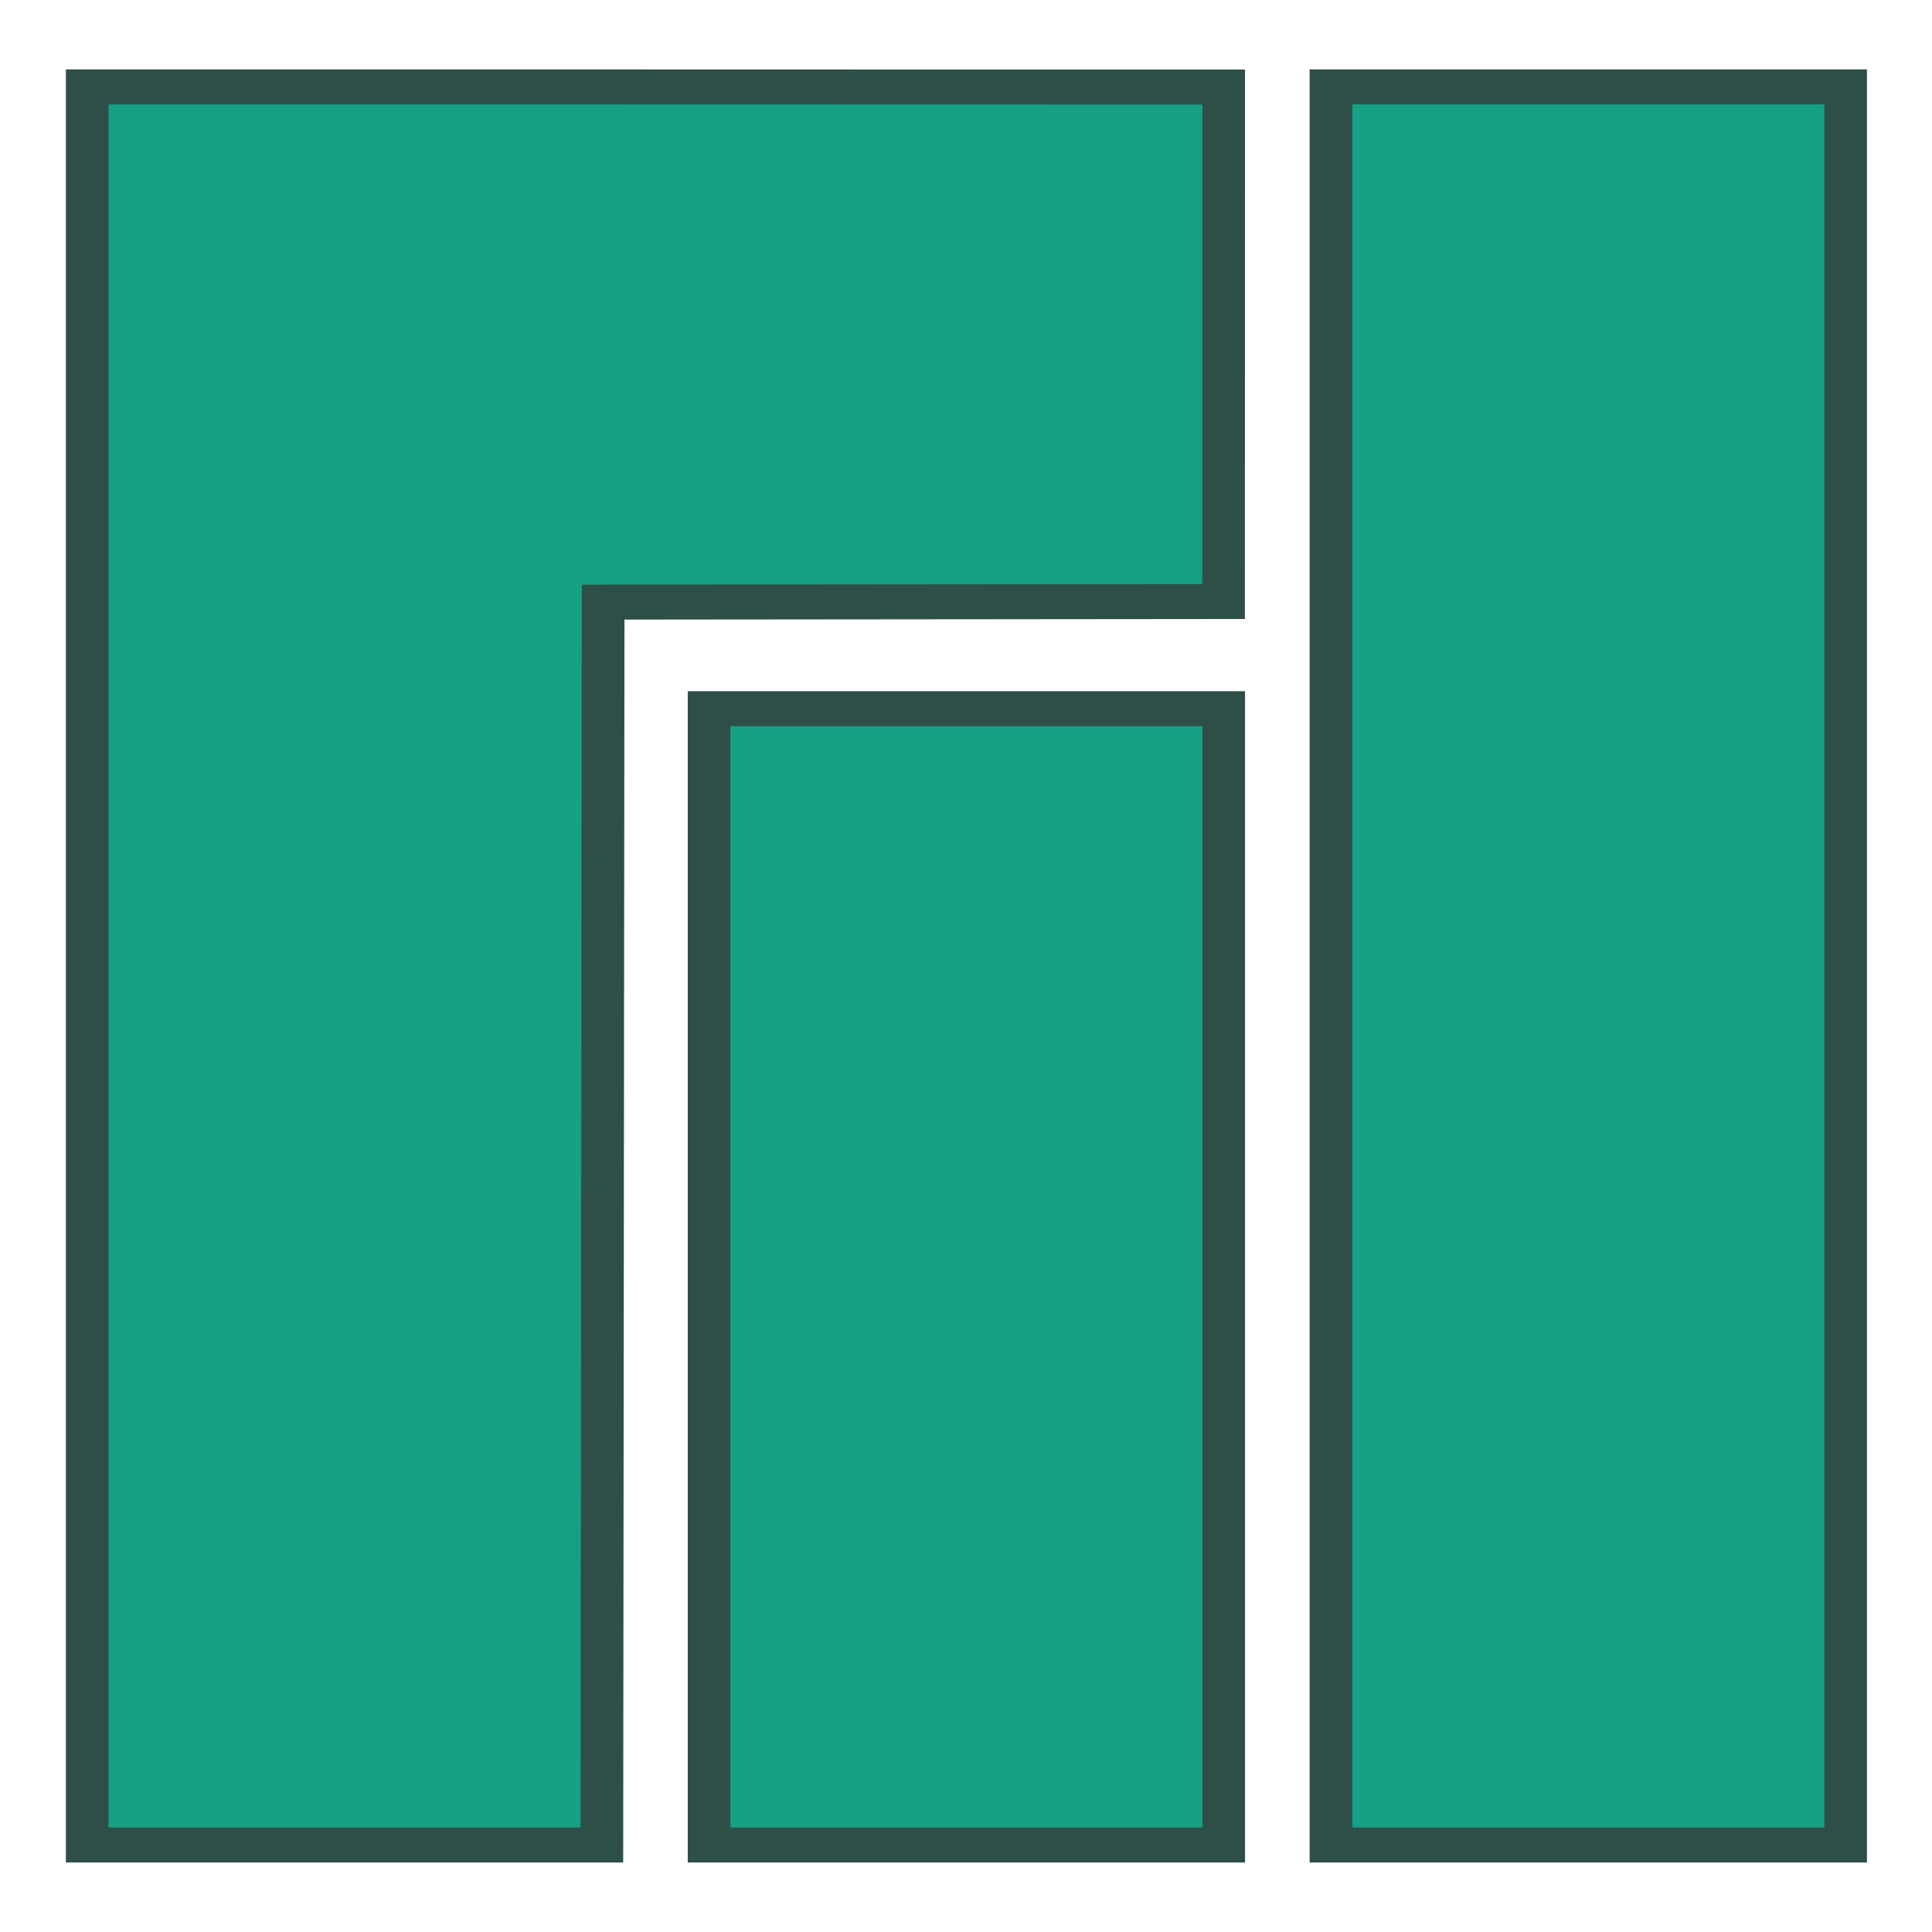 <?xml version="1.0" encoding="UTF-8" standalone="no"?>
<!-- Created with Inkscape (http://www.inkscape.org/) -->

<svg
   xmlns:dc="http://purl.org/dc/elements/1.1/"
   xmlns:cc="http://creativecommons.org/ns#"
   xmlns:rdf="http://www.w3.org/1999/02/22-rdf-syntax-ns#"
   xmlns:svg="http://www.w3.org/2000/svg"
   xmlns="http://www.w3.org/2000/svg"
   xmlns:sodipodi="http://sodipodi.sourceforge.net/DTD/sodipodi-0.dtd"
   xmlns:inkscape="http://www.inkscape.org/namespaces/inkscape"
   width="200"
   height="200"
   viewBox="0 0 200 200"
   id="svg2"
   version="1.1"
   inkscape:version="0.91 r13725"
   sodipodi:docname="maia.svg">
  <defs
     id="defs4" />
  <sodipodi:namedview
     id="base"
     pagecolor="#ffffff"
     bordercolor="#666666"
     borderopacity="1.0"
     inkscape:pageopacity="0.0"
     inkscape:pageshadow="2"
     inkscape:zoom="1.4142136"
     inkscape:cx="93.259263"
     inkscape:cy="150.1883"
     inkscape:document-units="px"
     inkscape:current-layer="layer2"
     showgrid="false"
     inkscape:showpageshadow="false"
     fit-margin-top="0"
     fit-margin-left="0"
     fit-margin-right="0"
     fit-margin-bottom="0"
     inkscape:window-width="1366"
     inkscape:window-height="743"
     inkscape:window-x="0"
     inkscape:window-y="0"
     inkscape:window-maximized="0"
     units="px" />
  <g
     inkscape:groupmode="layer"
     id="layer2"
     inkscape:label="Ebene 2"
     style="display:inline">
    <g
       style="fill:#16a085;fill-opacity:1;stroke:#2e4f48;stroke-width:3.98;stroke-miterlimit:4;stroke-dasharray:none;stroke-opacity:1"
       transform="matrix(1.11,0,0,0.91,-214.091,-412.207)"
       id="g4446">
      <rect
         y="462.861"
         x="317.002"
         height="199.998"
         width="47.995"
         id="rect4149-7"
         style="opacity:1;fill:#16a085;fill-opacity:1;fill-rule:evenodd;stroke:#2e4f48;stroke-width:3.98;stroke-linecap:round;stroke-linejoin:miter;stroke-miterlimit:4;stroke-dasharray:none;stroke-dashoffset:0;stroke-opacity:1" />
      <rect
         y="533.592"
         x="259.004"
         height="129.268"
         width="47.995"
         id="rect4149-0-6"
         style="opacity:1;fill:#16a085;fill-opacity:1;fill-rule:evenodd;stroke:#2e4f48;stroke-width:3.98;stroke-linecap:round;stroke-linejoin:miter;stroke-miterlimit:4;stroke-dasharray:none;stroke-dashoffset:0;stroke-opacity:1" />
      <path
         style="opacity:1;fill:#16a085;fill-opacity:1;fill-rule:evenodd;stroke:#2e4f48;stroke-width:3.98;stroke-linecap:round;stroke-linejoin:miter;stroke-miterlimit:4;stroke-dasharray:none;stroke-dashoffset:0;stroke-opacity:1"
         d="m 201.01,462.861 47.995,0 57.991,0.017 -0.01,58.525 -57.861,0.067 -0.119,141.389 -47.995,0 z"
         id="rect4149-0-4-9"
         inkscape:connector-curvature="0"
         sodipodi:nodetypes="cccccccc" />
    </g>
  </g>
</svg>
